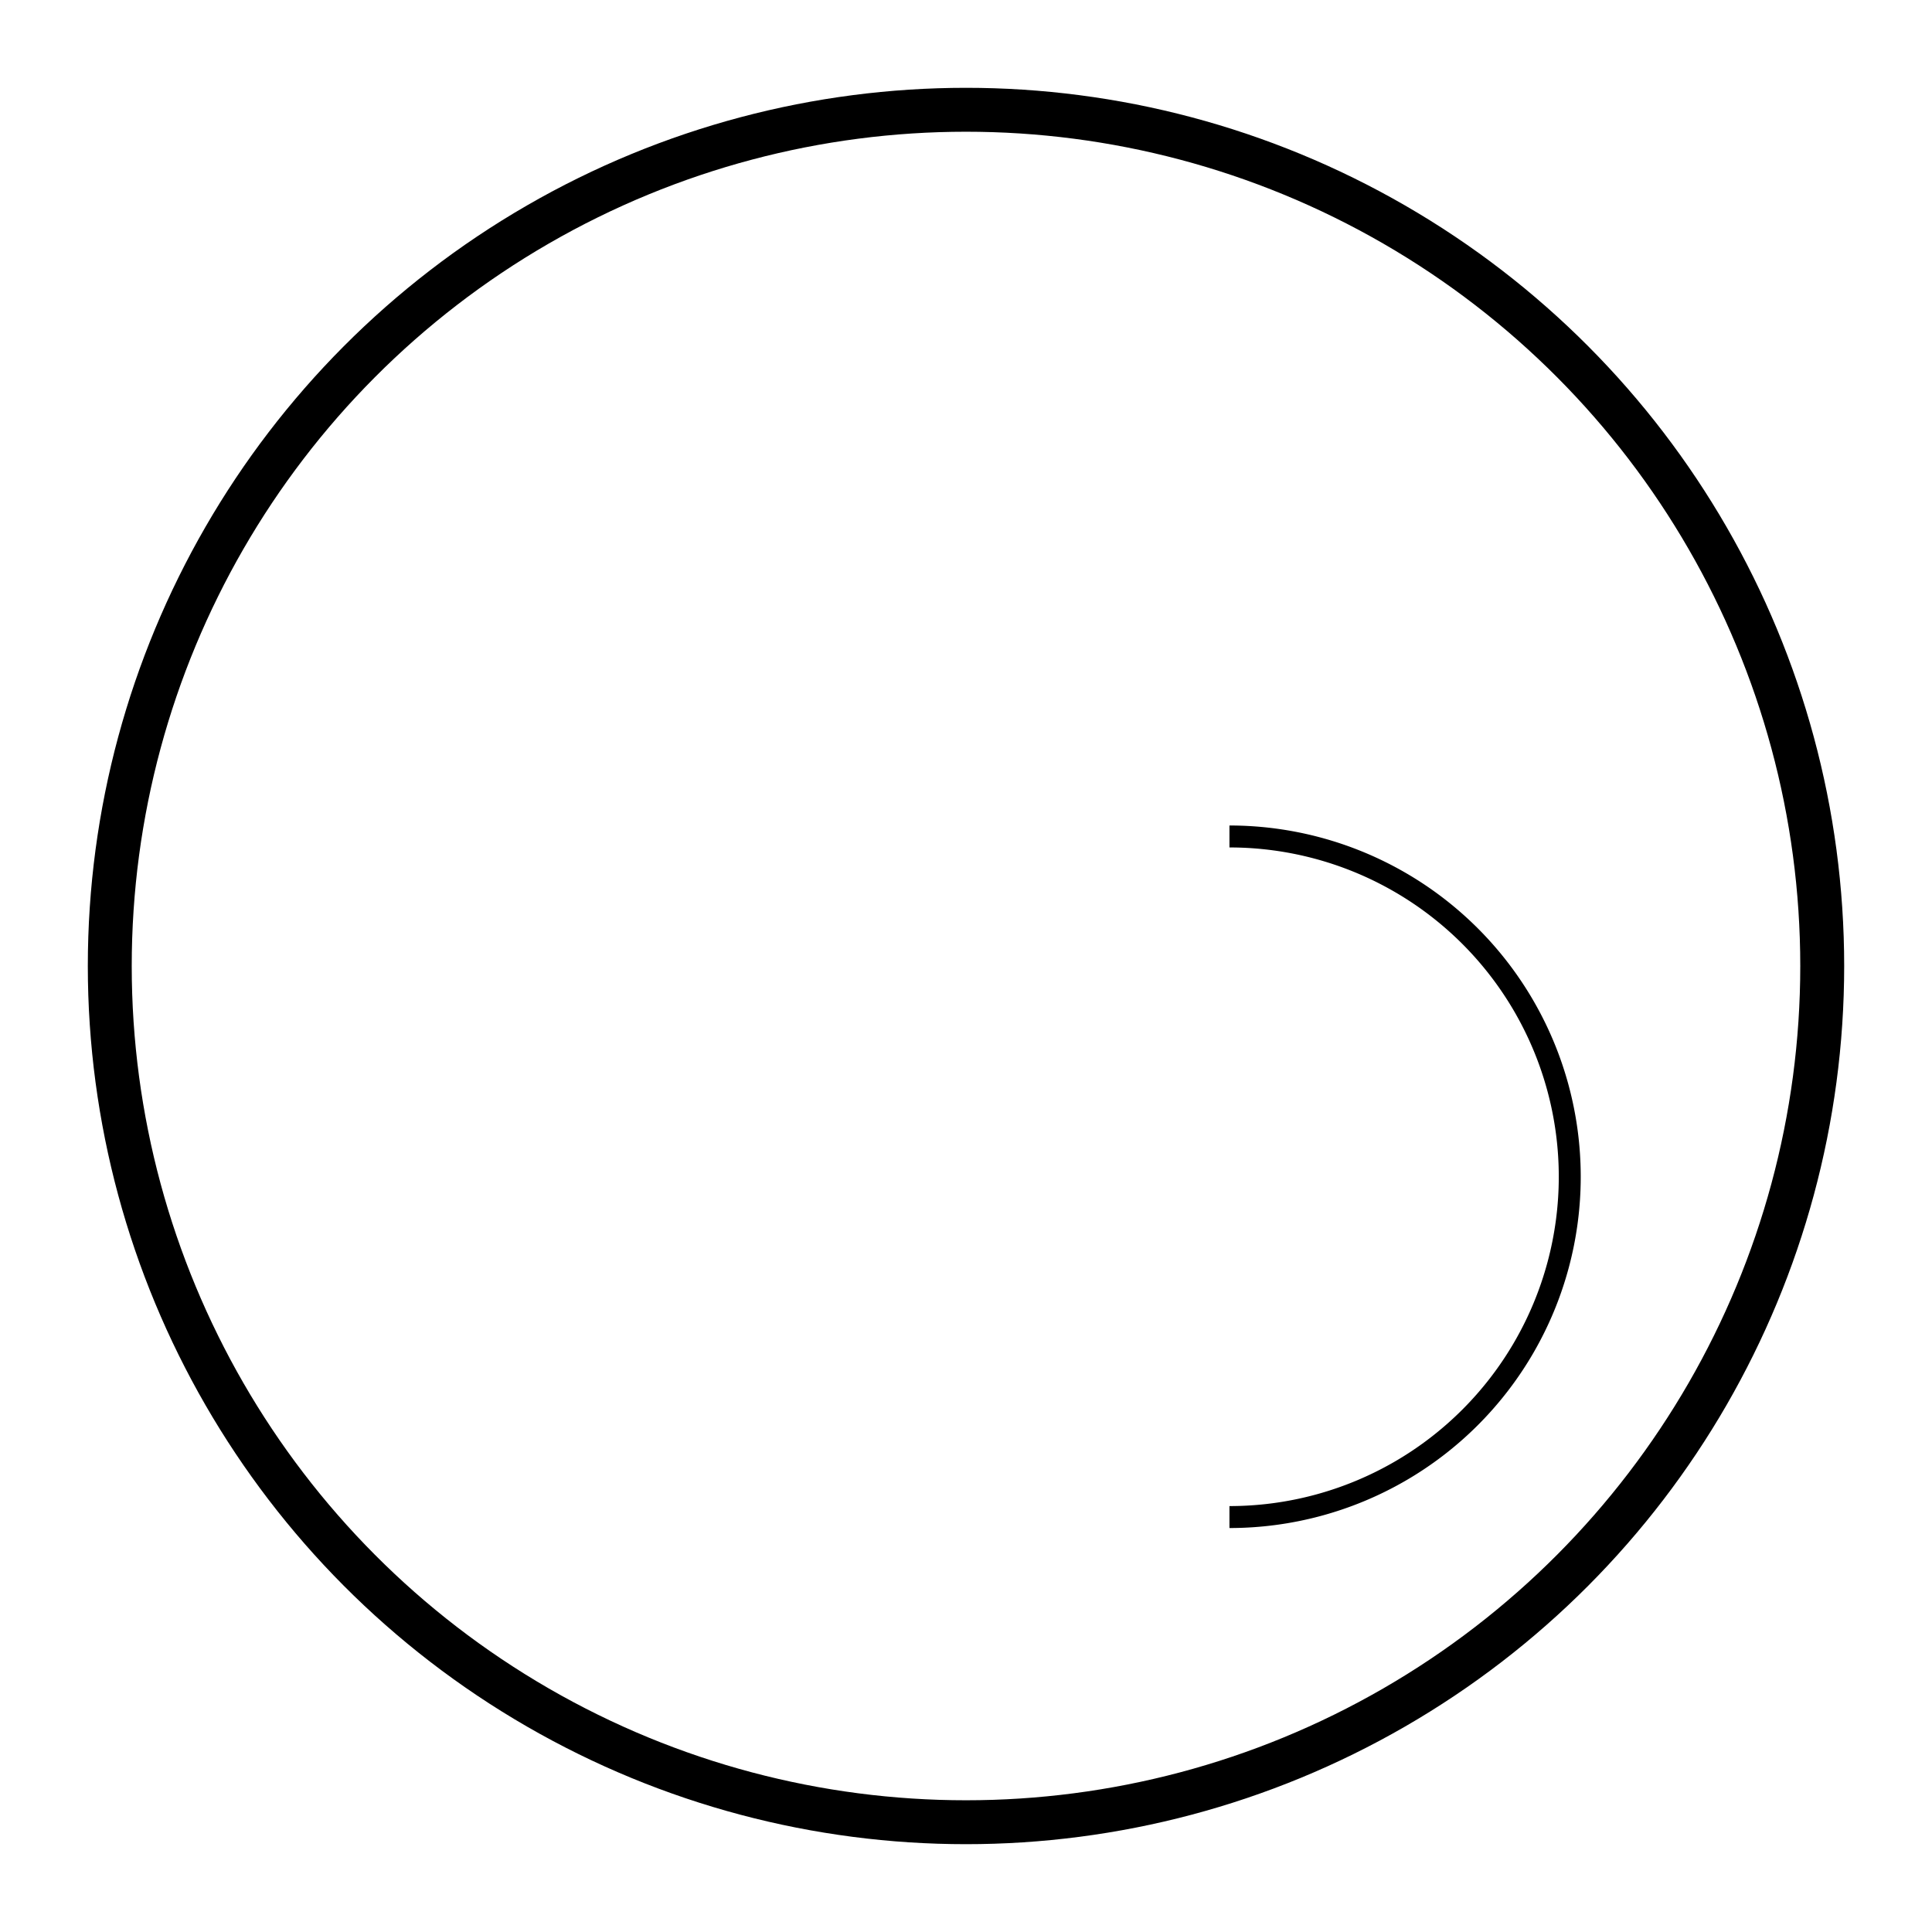 <?xml version="1.0" encoding="UTF-8" standalone="no"?>
<!-- Created with Inkscape (http://www.inkscape.org/) -->

<svg
   width="1100"
   height="1100"
   viewBox="0 0 1100 1100"
   version="1.1"
   id="svg1"
   xmlns="http://www.w3.org/2000/svg"
   xmlns:svg="http://www.w3.org/2000/svg">
  <defs
     id="defs1" />
  <g
     id="layer1">
    <circle
       style="opacity:1;fill:none;fill-rule:evenodd;stroke:#000000;stroke-width:25;stroke-dasharray:none;stroke-dashoffset:0"
       id="path4"
       cx="550"
       cy="550"
       r="487.5" />
    <path
       style="fill:none;stroke:#000000;stroke-width:12.5;stroke-dasharray:none"
       id="path12"
       d="m -700,863.75 a 193.754,193.75 0 0 1 -167.796,-96.875 193.754,193.75 0 0 1 0,-193.75 A 193.754,193.75 0 0 1 -700,476.25"
       transform="scale(-1,1)" />
  </g>
</svg>
